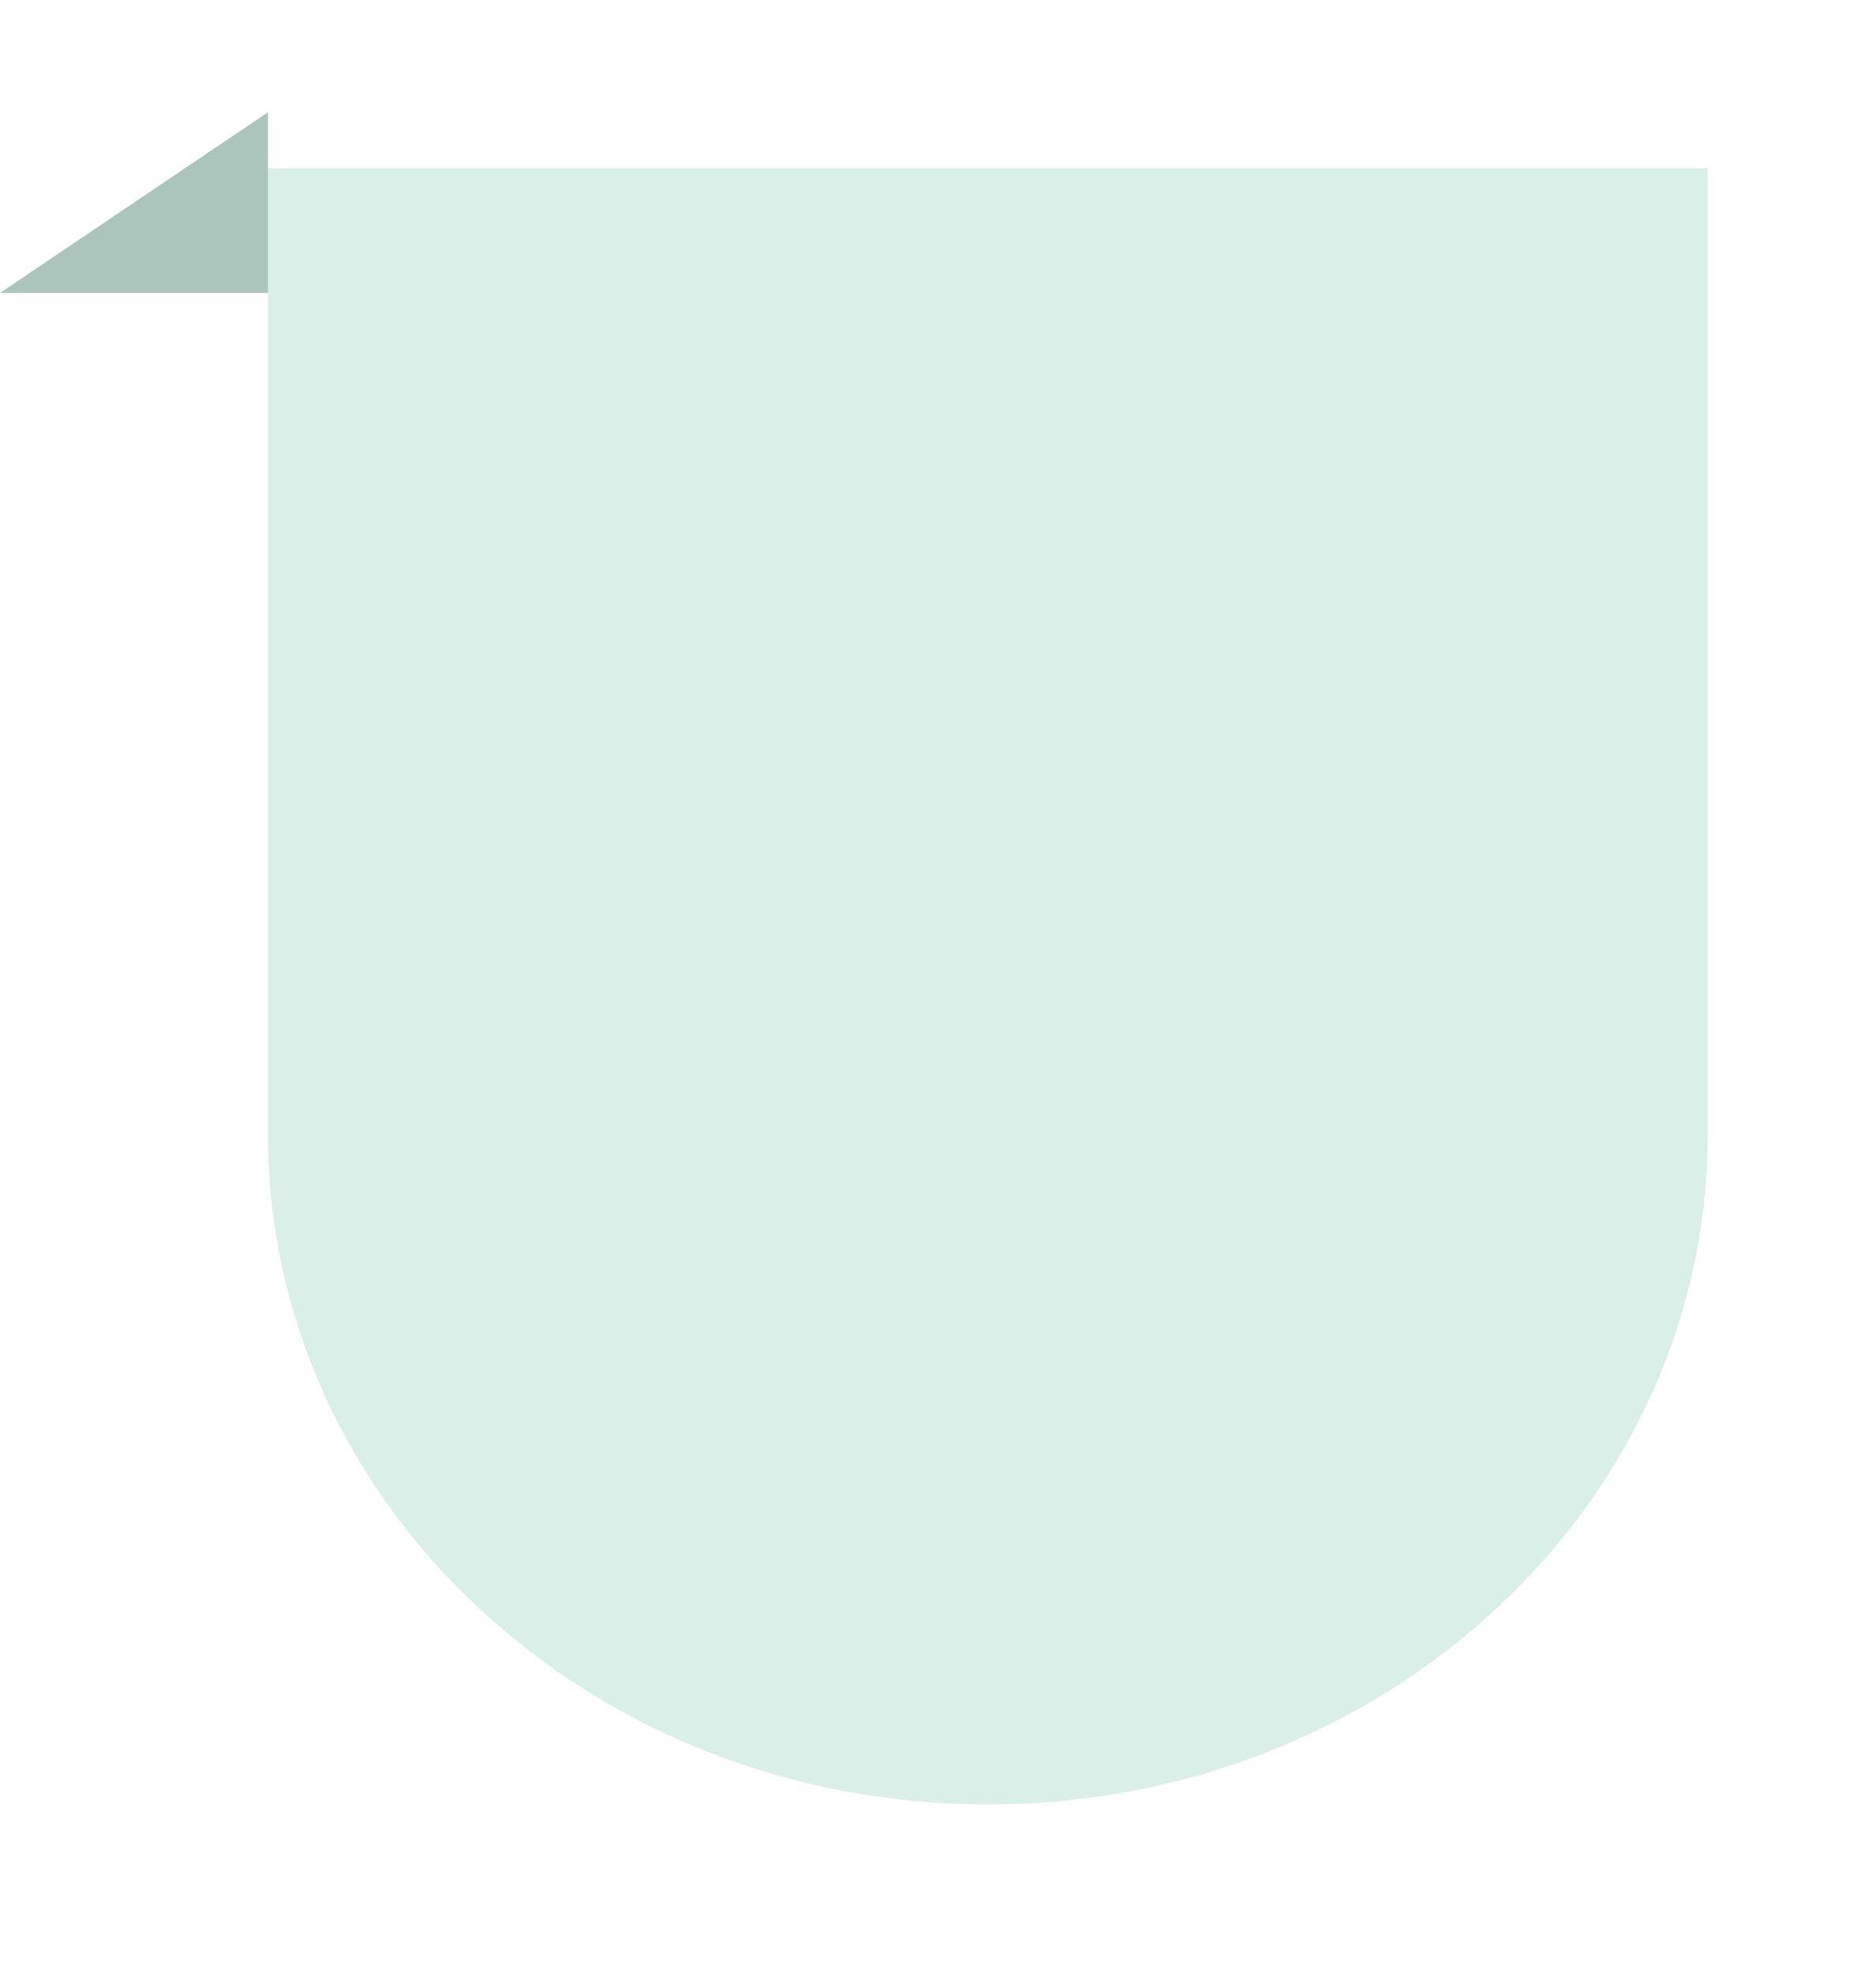 <svg xmlns="http://www.w3.org/2000/svg" xmlns:xlink="http://www.w3.org/1999/xlink" width="200.667" height="211" viewBox="0 0 200.667 211"><defs><style>.a{fill:#d9efe7;}.b{fill:#acc5bc;}.c{filter:url(#a);}</style><filter id="a" x="10.667" y="0" width="190" height="211" filterUnits="userSpaceOnUse"><feOffset dy="6" input="SourceAlpha"/><feGaussianBlur stdDeviation="6" result="b"/><feFlood flood-opacity="0.161"/><feComposite operator="in" in2="b"/><feComposite in="SourceGraphic"/></filter></defs><g transform="translate(546.667 -194) rotate(90)"><g class="c" transform="matrix(0, -1, 1, 0, 194, 546.67)"><path class="a" d="M182,154V0H285.325C324.91,0,357,34.475,357,77s-32.09,77-71.675,77Z" transform="translate(182.67 -170) rotate(90)"/></g><path class="b" d="M186,378l19.333,28.667V378Z" transform="translate(20 140)"/></g></svg>